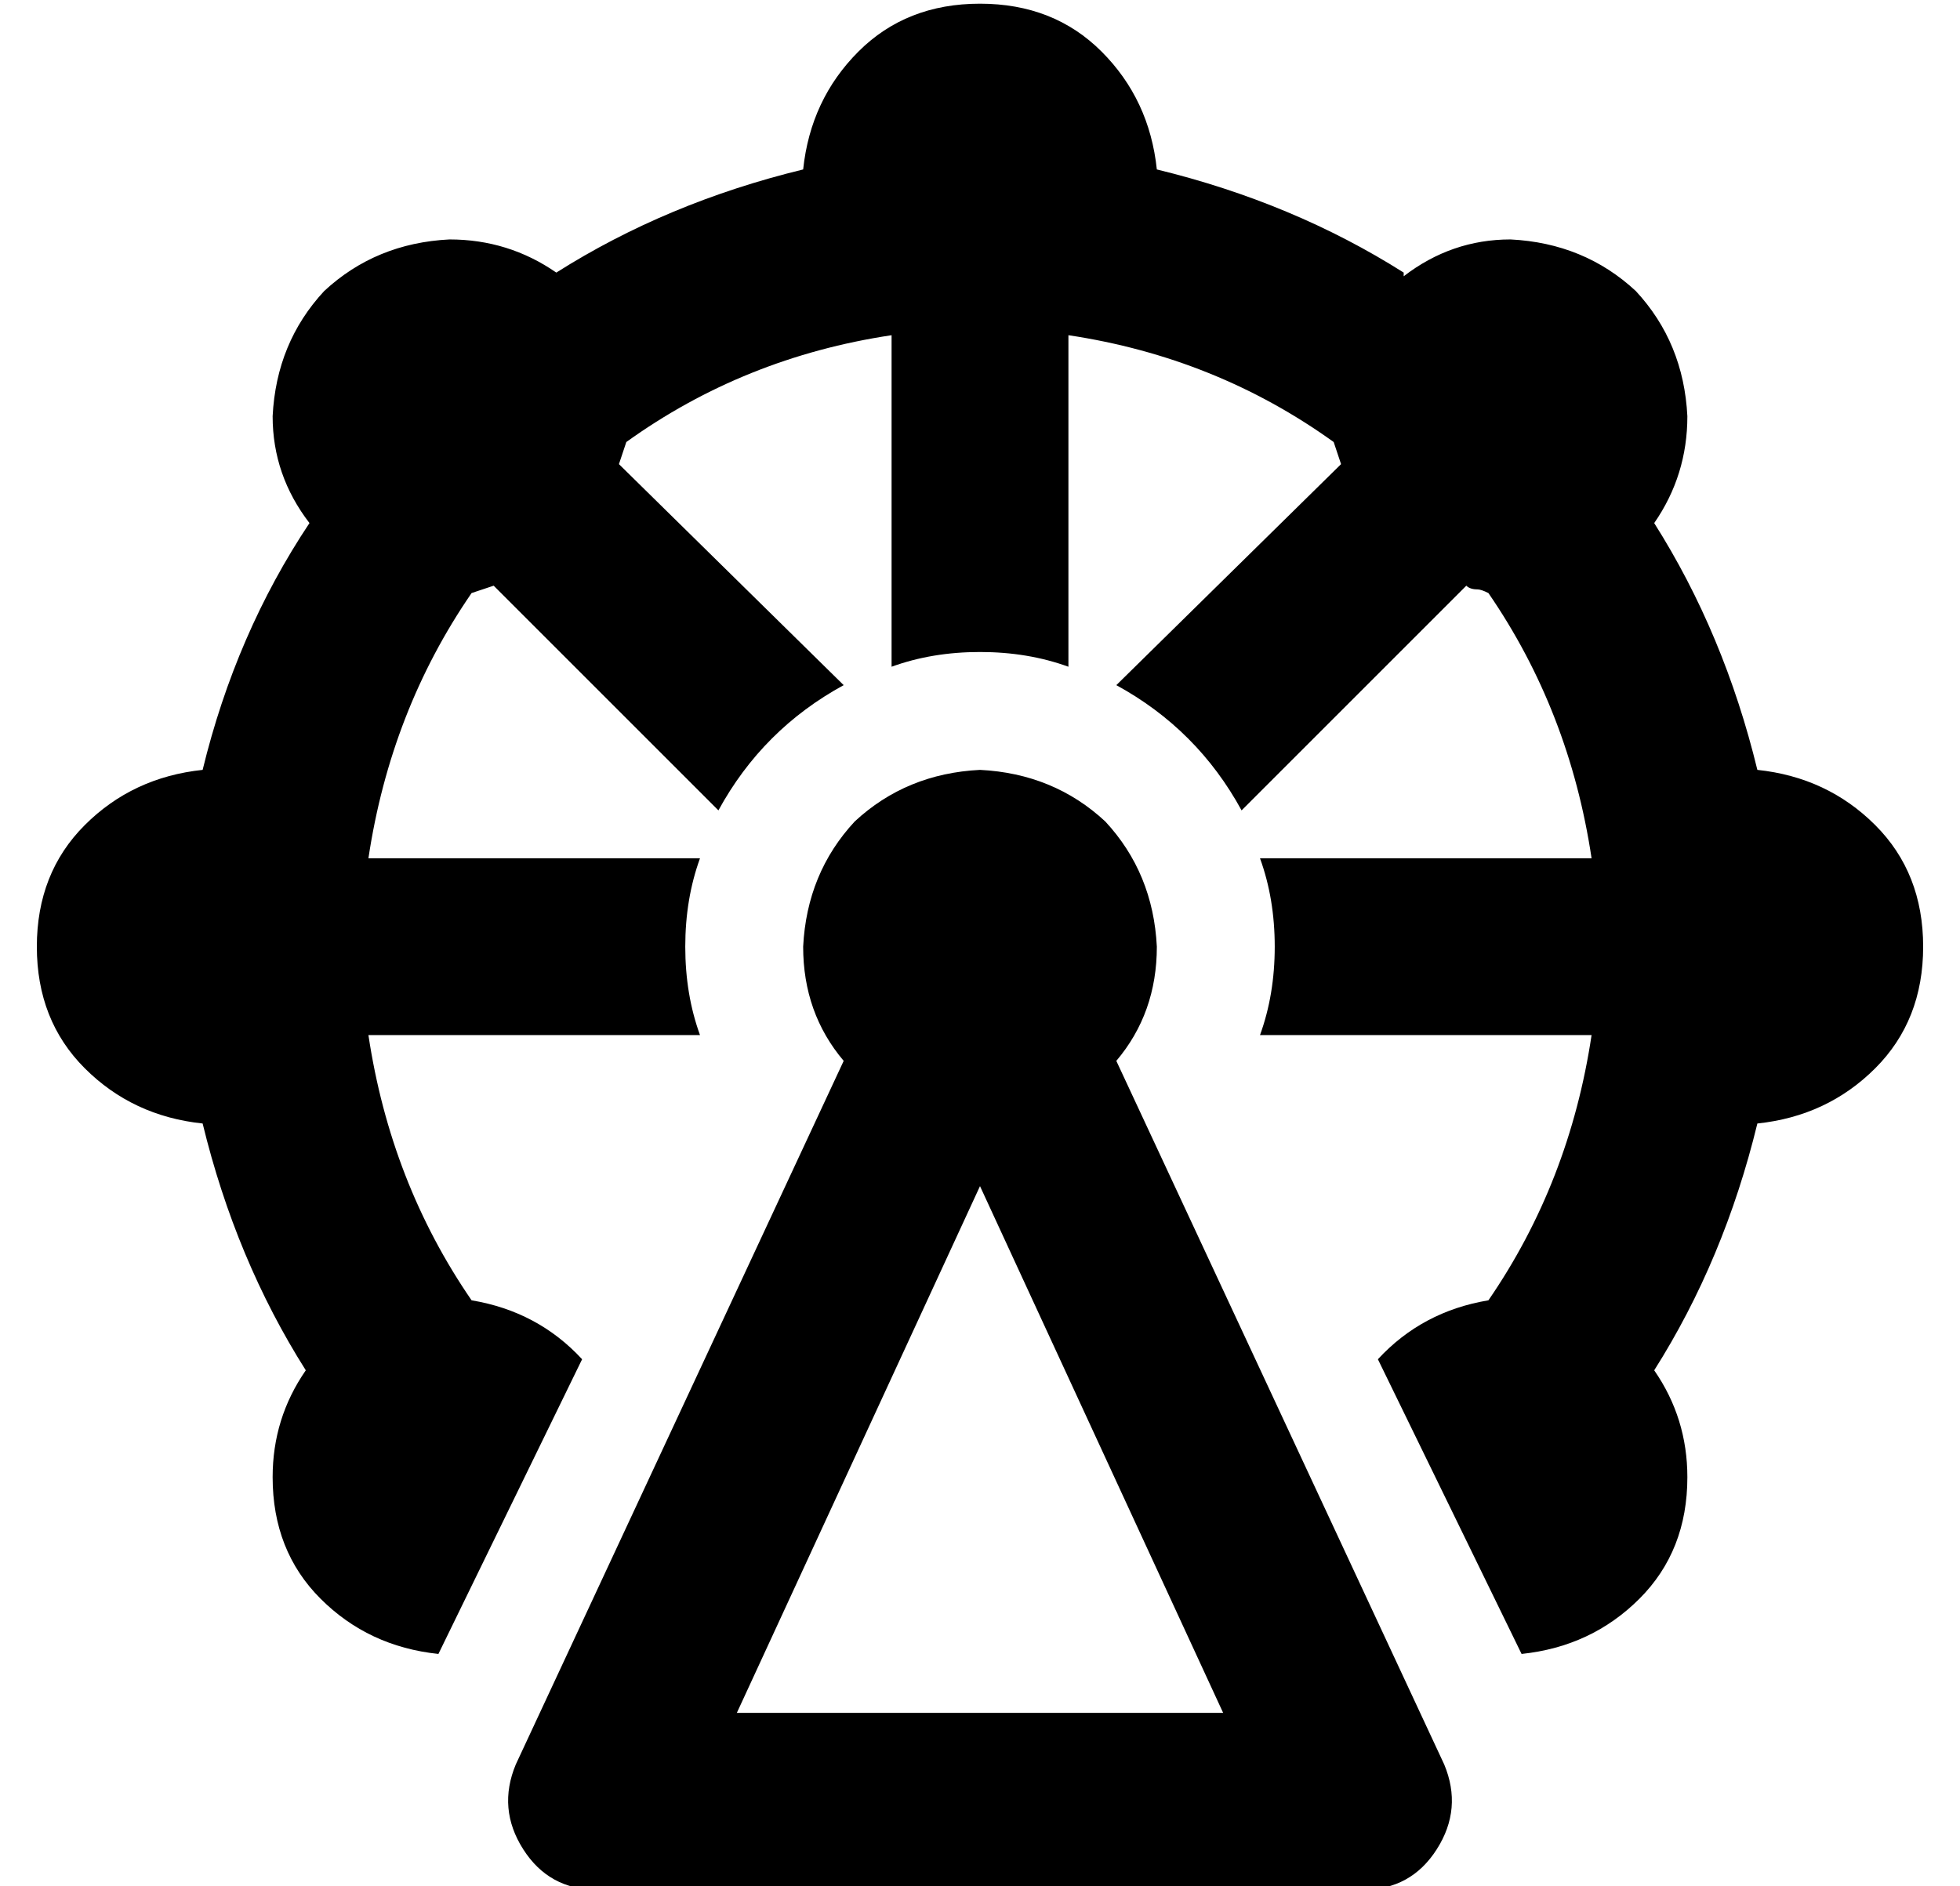 <?xml version="1.0" standalone="no"?>
<!DOCTYPE svg PUBLIC "-//W3C//DTD SVG 1.1//EN" "http://www.w3.org/Graphics/SVG/1.1/DTD/svg11.dtd" >
<svg xmlns="http://www.w3.org/2000/svg" xmlns:xlink="http://www.w3.org/1999/xlink" version="1.1" viewBox="-10 -40 532 512">
   <path fill="currentColor"
d="M371 34q-30 -19 -67 -28q-2 -19 -15 -32t-33 -13t-33 13t-15 32q-37 9 -67 28q-13 -9 -29 -9q-20 1 -34 14q-13 14 -14 34q0 16 10 29q-20 30 -29 67q-19 2 -32 15t-13 33t13 33t32 15q9 37 28 67q-9 13 -9 29q0 20 13 33t32 15l39 -80v0q-12 -13 -30 -16
q-22 -32 -28 -72h90v0q-4 -11 -4 -24t4 -24h-90v0q6 -40 28 -72l6 -2l61 61v0q12 -22 34 -34l-61 -60v0l2 -6q32 -23 72 -29v90v0q11 -4 24 -4t24 4v-90v0q40 6 72 29l2 6l-61 60v0q22 12 34 34l61 -61v0q1 1 3 1q1 0 3 1q22 32 28 72h-90v0q4 11 4 24t-4 24h90v0
q-6 40 -28 72q-18 3 -30 16l39 80v0q19 -2 32 -15t13 -33q0 -16 -9 -29q19 -30 28 -67q19 -2 32 -15t13 -33t-13 -33t-32 -15q-9 -37 -28 -67q9 -13 9 -29q-1 -20 -14 -34q-14 -13 -34 -14q-16 0 -29 10v-1zM304 217q-1 -20 -14 -34v0v0q-14 -13 -34 -14q-20 1 -34 14
q-13 14 -14 34q0 18 11 31l-89 191v0q-5 12 2 23t20 11h208v0q13 0 20 -11t2 -23l-89 -191v0q11 -13 11 -31v0zM322 425h-132h132h-132l66 -143v0l66 143v0z" />
</svg>
